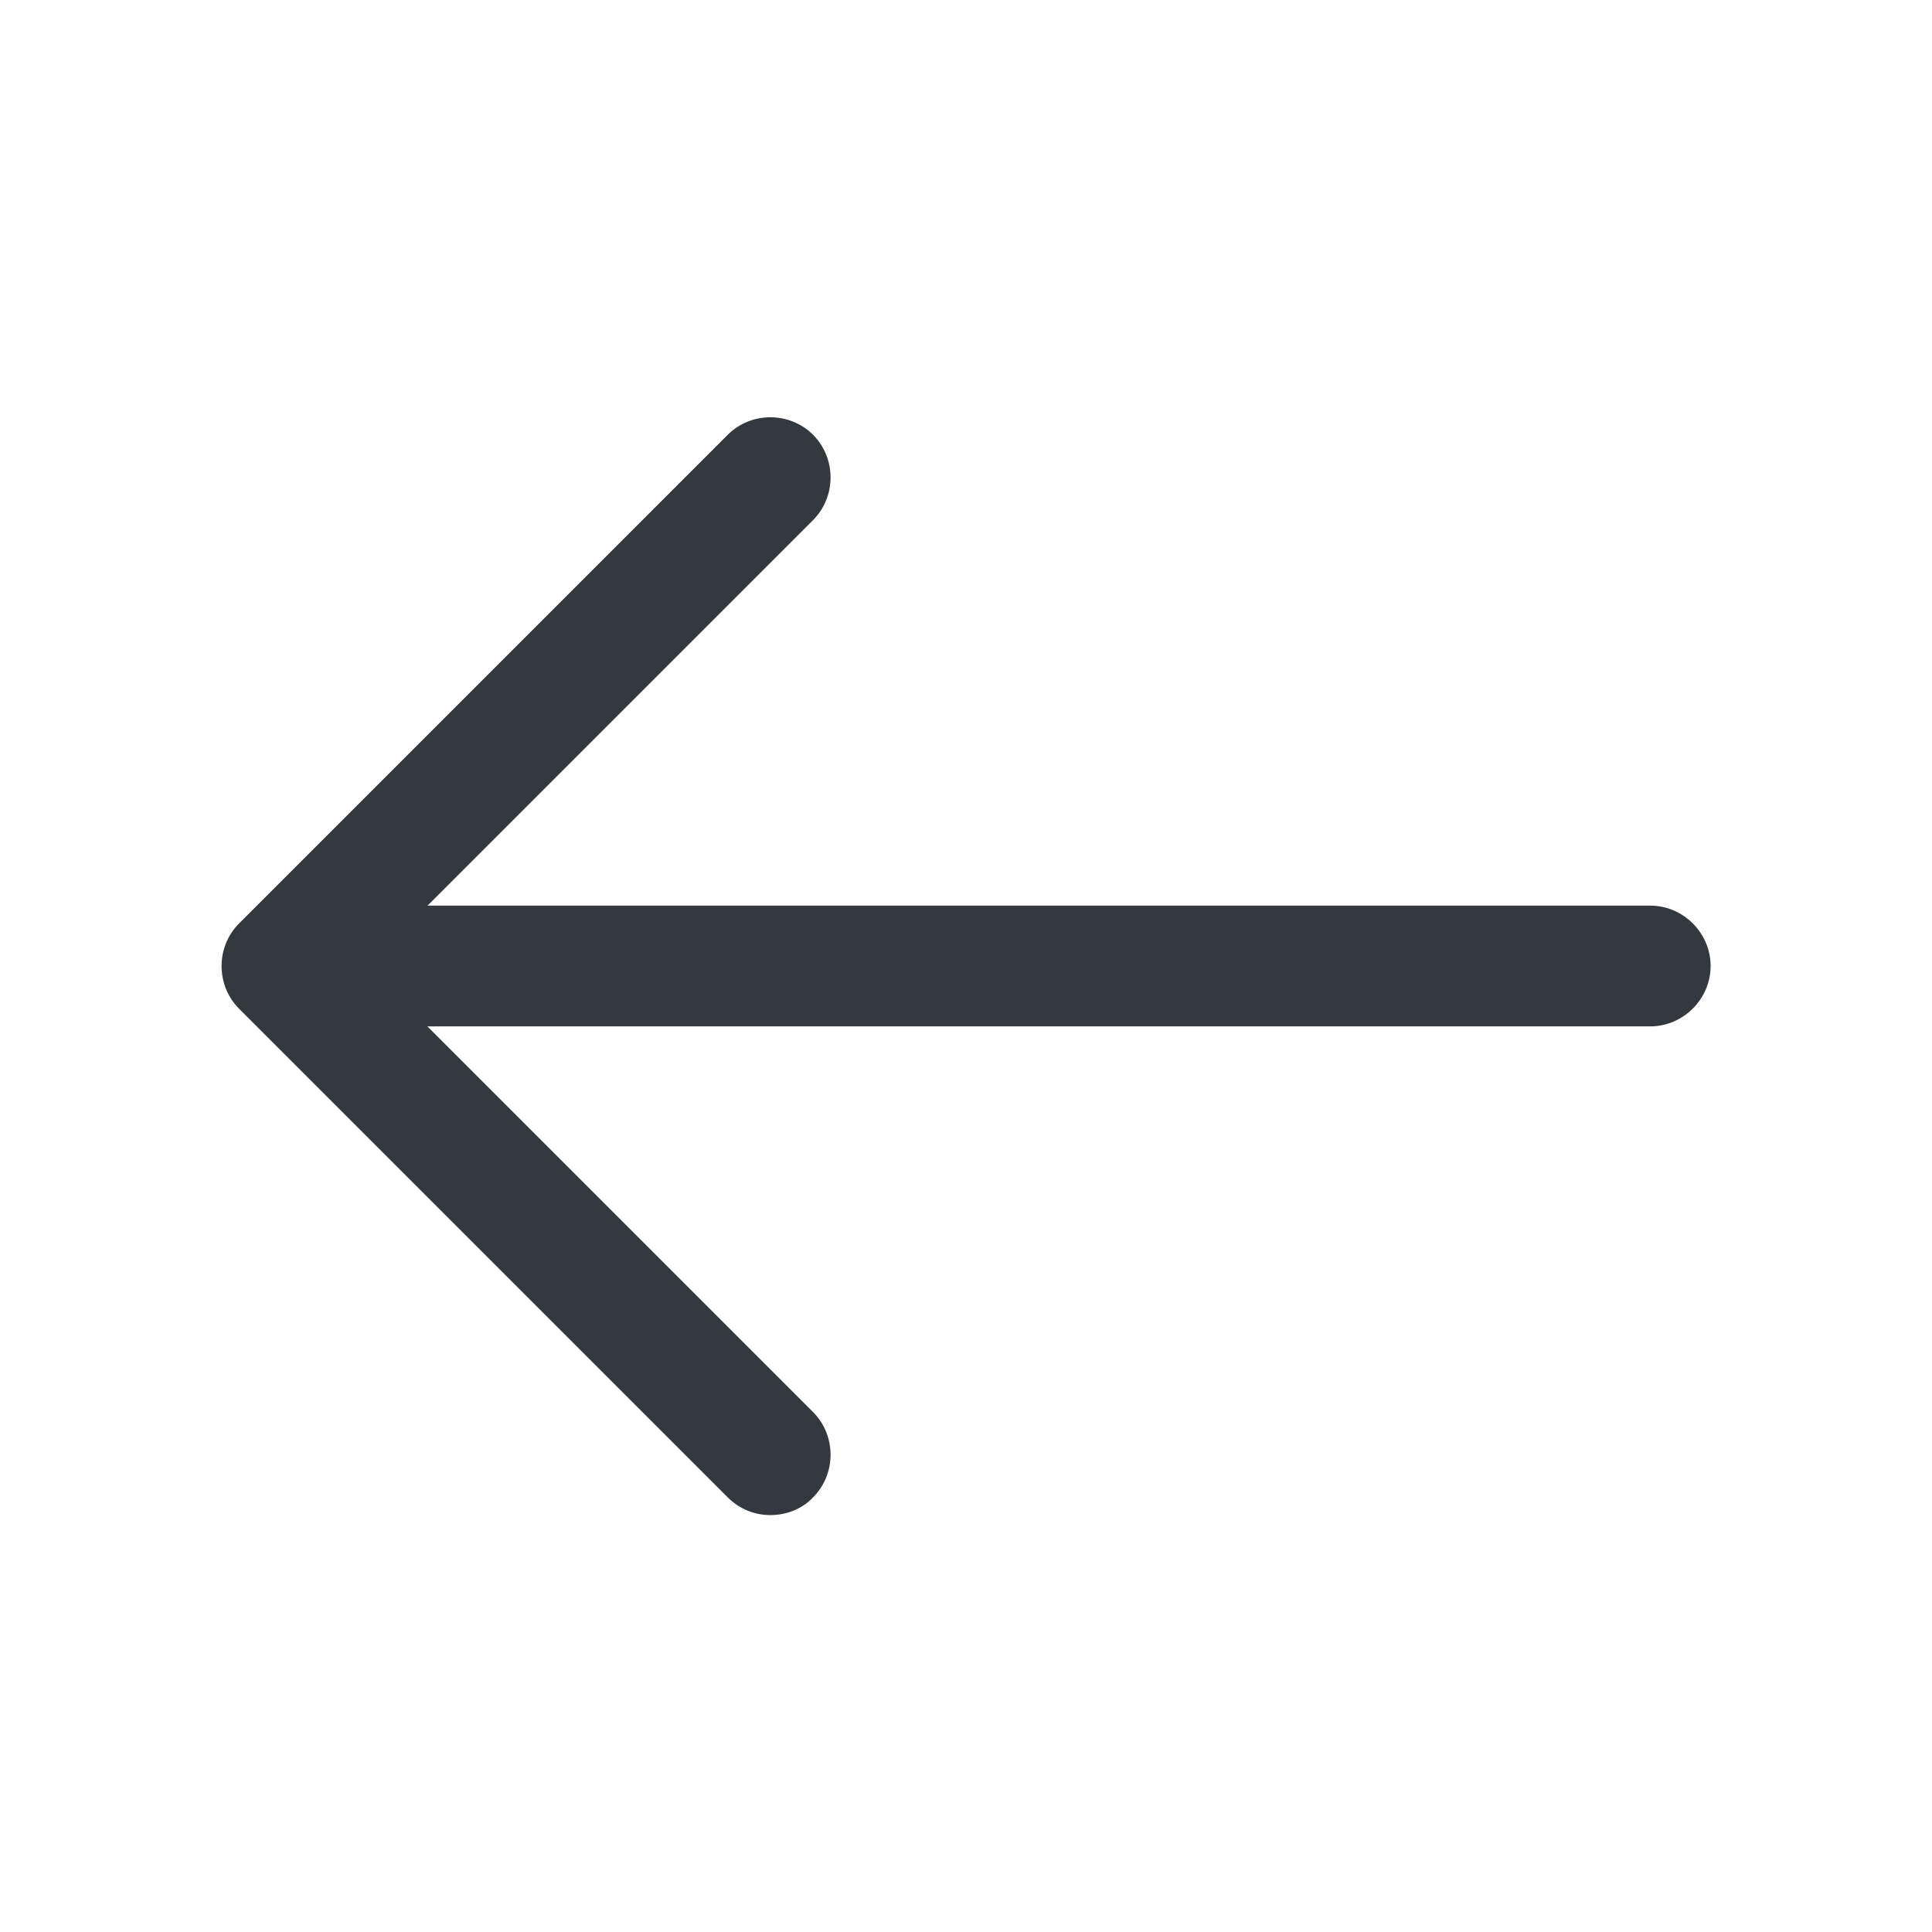 <svg width="24" height="24" viewBox="0 0 24 24" fill="none" xmlns="http://www.w3.org/2000/svg">
<path d="M9.57 18.821C9.38 18.821 9.19 18.751 9.04 18.601L2.97 12.531C2.68 12.241 2.68 11.761 2.97 11.471L9.04 5.401C9.33 5.111 9.81 5.111 10.1 5.401C10.39 5.691 10.39 6.171 10.1 6.461L4.56 12.001L10.1 17.541C10.39 17.831 10.39 18.311 10.1 18.601C9.96 18.751 9.76 18.821 9.57 18.821Z" fill="#33393F"/>
<path d="M20.5 12.75H3.67C3.26 12.75 2.92 12.41 2.92 12C2.92 11.59 3.26 11.25 3.67 11.25H20.5C20.91 11.25 21.25 11.59 21.25 12C21.25 12.41 20.91 12.75 20.5 12.75Z" fill="#33393F"/>
</svg>
